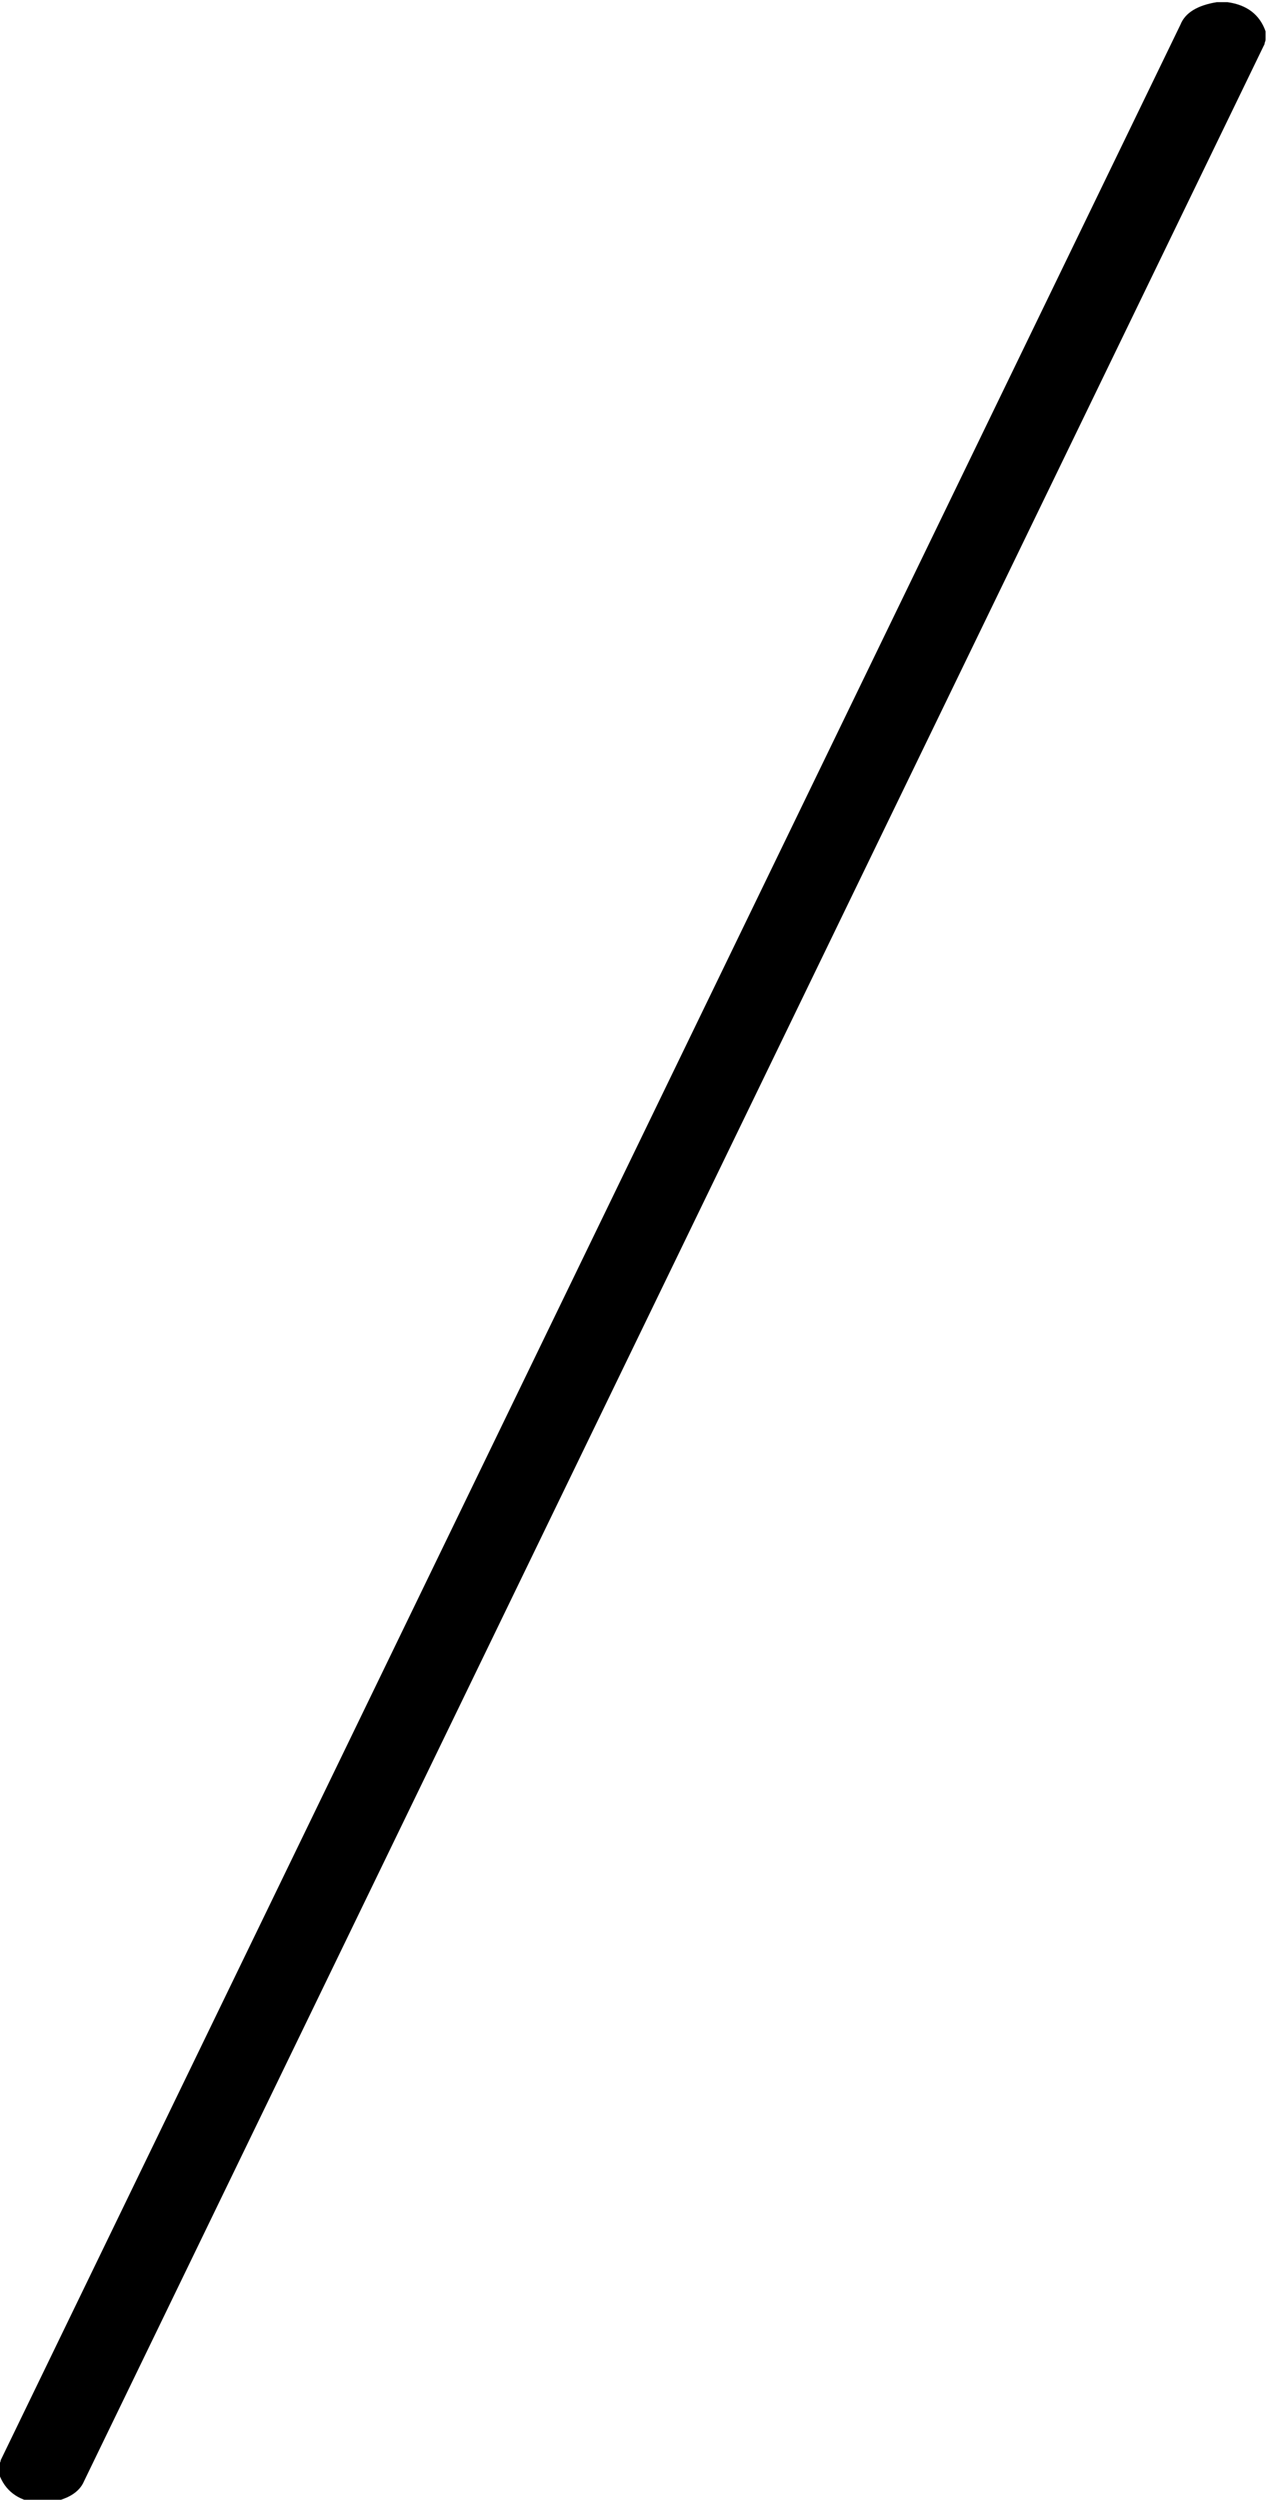 <?xml version="1.0" encoding="UTF-8" standalone="no"?>
<!-- Created with Inkscape (http://www.inkscape.org/) -->

<svg
   xmlns:dc="http://purl.org/dc/elements/1.1/"
   xmlns:cc="http://creativecommons.org/ns#"
   xmlns:rdf="http://www.w3.org/1999/02/22-rdf-syntax-ns#"
   xmlns:svg="http://www.w3.org/2000/svg"
   xmlns="http://www.w3.org/2000/svg"
   xmlns:sodipodi="http://sodipodi.sourceforge.net/DTD/sodipodi-0.dtd"
   xmlns:inkscape="http://www.inkscape.org/namespaces/inkscape"
   width="130.033"
   height="256.453"
   id="svg2"
   version="1.1"
   inkscape:version="0.48.3.1 r9886"
   sodipodi:docname="radicalDiagonalLine.svg"
   inkscape:export-filename="/home/camden/Documents/EquationEditorRefactored/webStuff/Images/radicalDiagonalLineHighlight.png"
   inkscape:export-xdpi="346.02859"
   inkscape:export-ydpi="346.02859">
  <defs
     id="defs4">
    <clipPath
       clipPathUnits="userSpaceOnUse"
       id="clipPath3765">
      <rect
         style="fill:#b1ded2;fill-opacity:1;stroke:none"
         id="rect3767"
         width="74.842"
         height="127.626"
         x="198.848"
         y="668.995" />
    </clipPath>
  </defs>
  <sodipodi:namedview
     id="base"
     pagecolor="#ffffff"
     bordercolor="#666666"
     borderopacity="1.0"
     inkscape:pageopacity="0.0"
     inkscape:pageshadow="2"
     inkscape:zoom="0.98994949"
     inkscape:cx="-18.681408"
     inkscape:cy="139.3708"
     inkscape:document-units="px"
     inkscape:current-layer="layer1"
     showgrid="false"
     inkscape:window-width="959"
     inkscape:window-height="576"
     inkscape:window-x="65"
     inkscape:window-y="24"
     inkscape:window-maximized="1"
     fit-margin-top="0"
     fit-margin-left="0"
     fit-margin-right="0"
     fit-margin-bottom="0" />
  <g
     inkscape:label="Layer 1"
     inkscape:groupmode="layer"
     id="layer1"
     transform="translate(-391.397,-547.353)">
    <g
       transform="scale(1.143,0.875)"
       style="font-size:162.999px;font-style:normal;font-variant:normal;font-weight:normal;font-stretch:normal;line-height:125%;letter-spacing:0px;word-spacing:0px;fill:#000000;fill-opacity:1;stroke:none;font-family:cmex10;-inkscape-font-specification:cmex10"
       id="text2989">
      <path
         d="m 342.334,915.584 0,-0.955 c 0.053,-0.106 0.08,-0.213 0.08,-0.318 0.053,-0.106 0.08,-0.213 0.08,-0.318 L 448.427,628.425 c 0.424,-1.38 1.512,-2.255 3.263,-2.626 l 0.955,0 c 1.751,0.318 2.892,1.459 3.422,3.422 l 0,0.955 c -1.2e-4,0.106 -0.027,0.239 -0.08,0.398 -1.2e-4,0.106 -0.027,0.212 -0.08,0.318 L 349.975,916.459 c -0.424,1.326 -1.512,2.175 -3.263,2.547 l -0.955,0 c -1.751,-0.319 -2.892,-1.459 -3.422,-3.422"
         style=""
         id="path2987" />
    </g>
  </g>
</svg>
